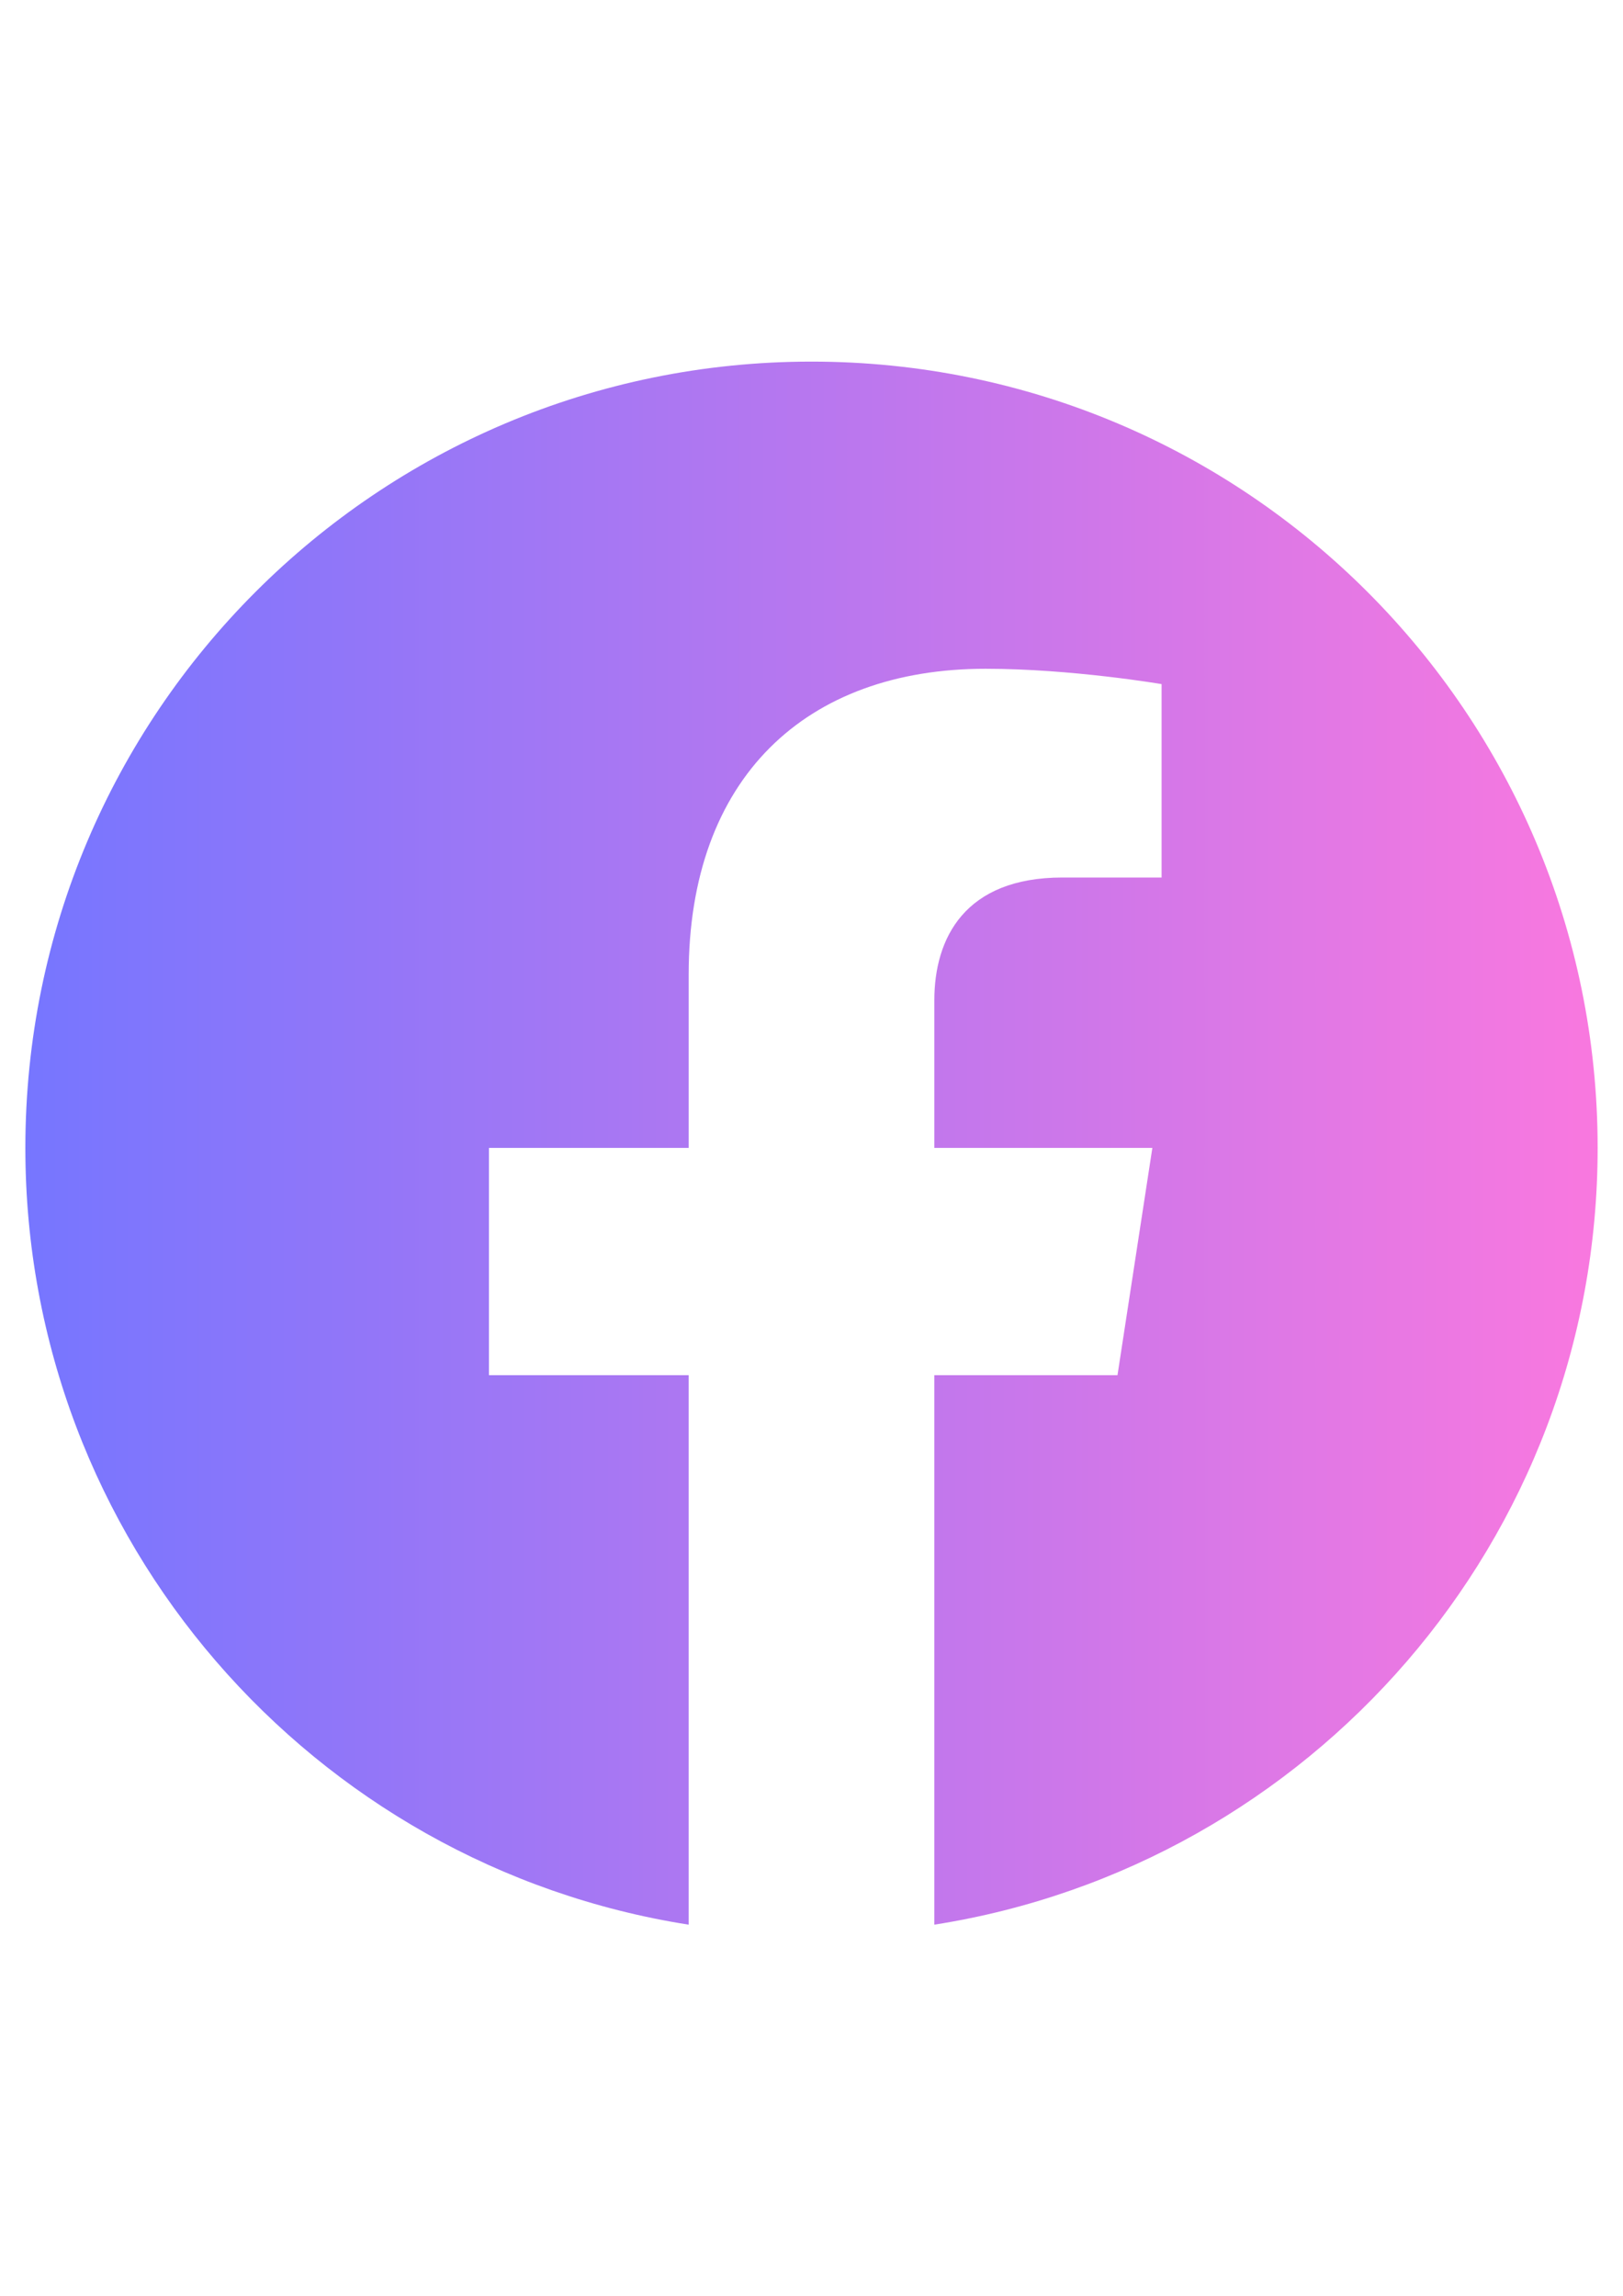 <?xml version="1.0" encoding="utf-8"?>
<!-- Generator: Adobe Illustrator 16.0.3, SVG Export Plug-In . SVG Version: 6.00 Build 0)  -->
<!DOCTYPE svg PUBLIC "-//W3C//DTD SVG 1.1//EN" "http://www.w3.org/Graphics/SVG/1.1/DTD/svg11.dtd">
<svg version="1.1" id="Capa_1" focusable="false" xmlns="http://www.w3.org/2000/svg" xmlns:xlink="http://www.w3.org/1999/xlink"
	 x="0px" y="0px" width="595.281px" height="841.89px" viewBox="0 0 595.281 841.89" enable-background="new 0 0 595.281 841.89"
	 xml:space="preserve">
<linearGradient id="SVGID_1_" gradientUnits="userSpaceOnUse" x1="9.301" y1="419.202" x2="585.98" y2="419.202">
	<stop  offset="0" style="stop-color:#7676ff"/>
	<stop  offset="1" style="stop-color:#f978df"/>
</linearGradient>
<path fill="url(#SVGID_1_)" d="M585.98,420.945c0-159.284-129.057-288.339-288.34-288.339
	c-159.284,0-288.339,129.055-288.339,288.339c0,143.914,105.441,263.203,243.286,284.851v-201.5H179.34v-83.351h73.248v-63.528
	c0-72.259,43.018-112.173,108.906-112.173c31.555,0,64.551,5.627,64.551,5.627v70.922h-36.369
	c-35.809,0-46.982,22.229-46.982,45.029v54.122h79.967l-12.789,83.351h-67.178v201.5C480.539,684.148,585.98,564.859,585.98,420.945
	z"/>
</svg>
